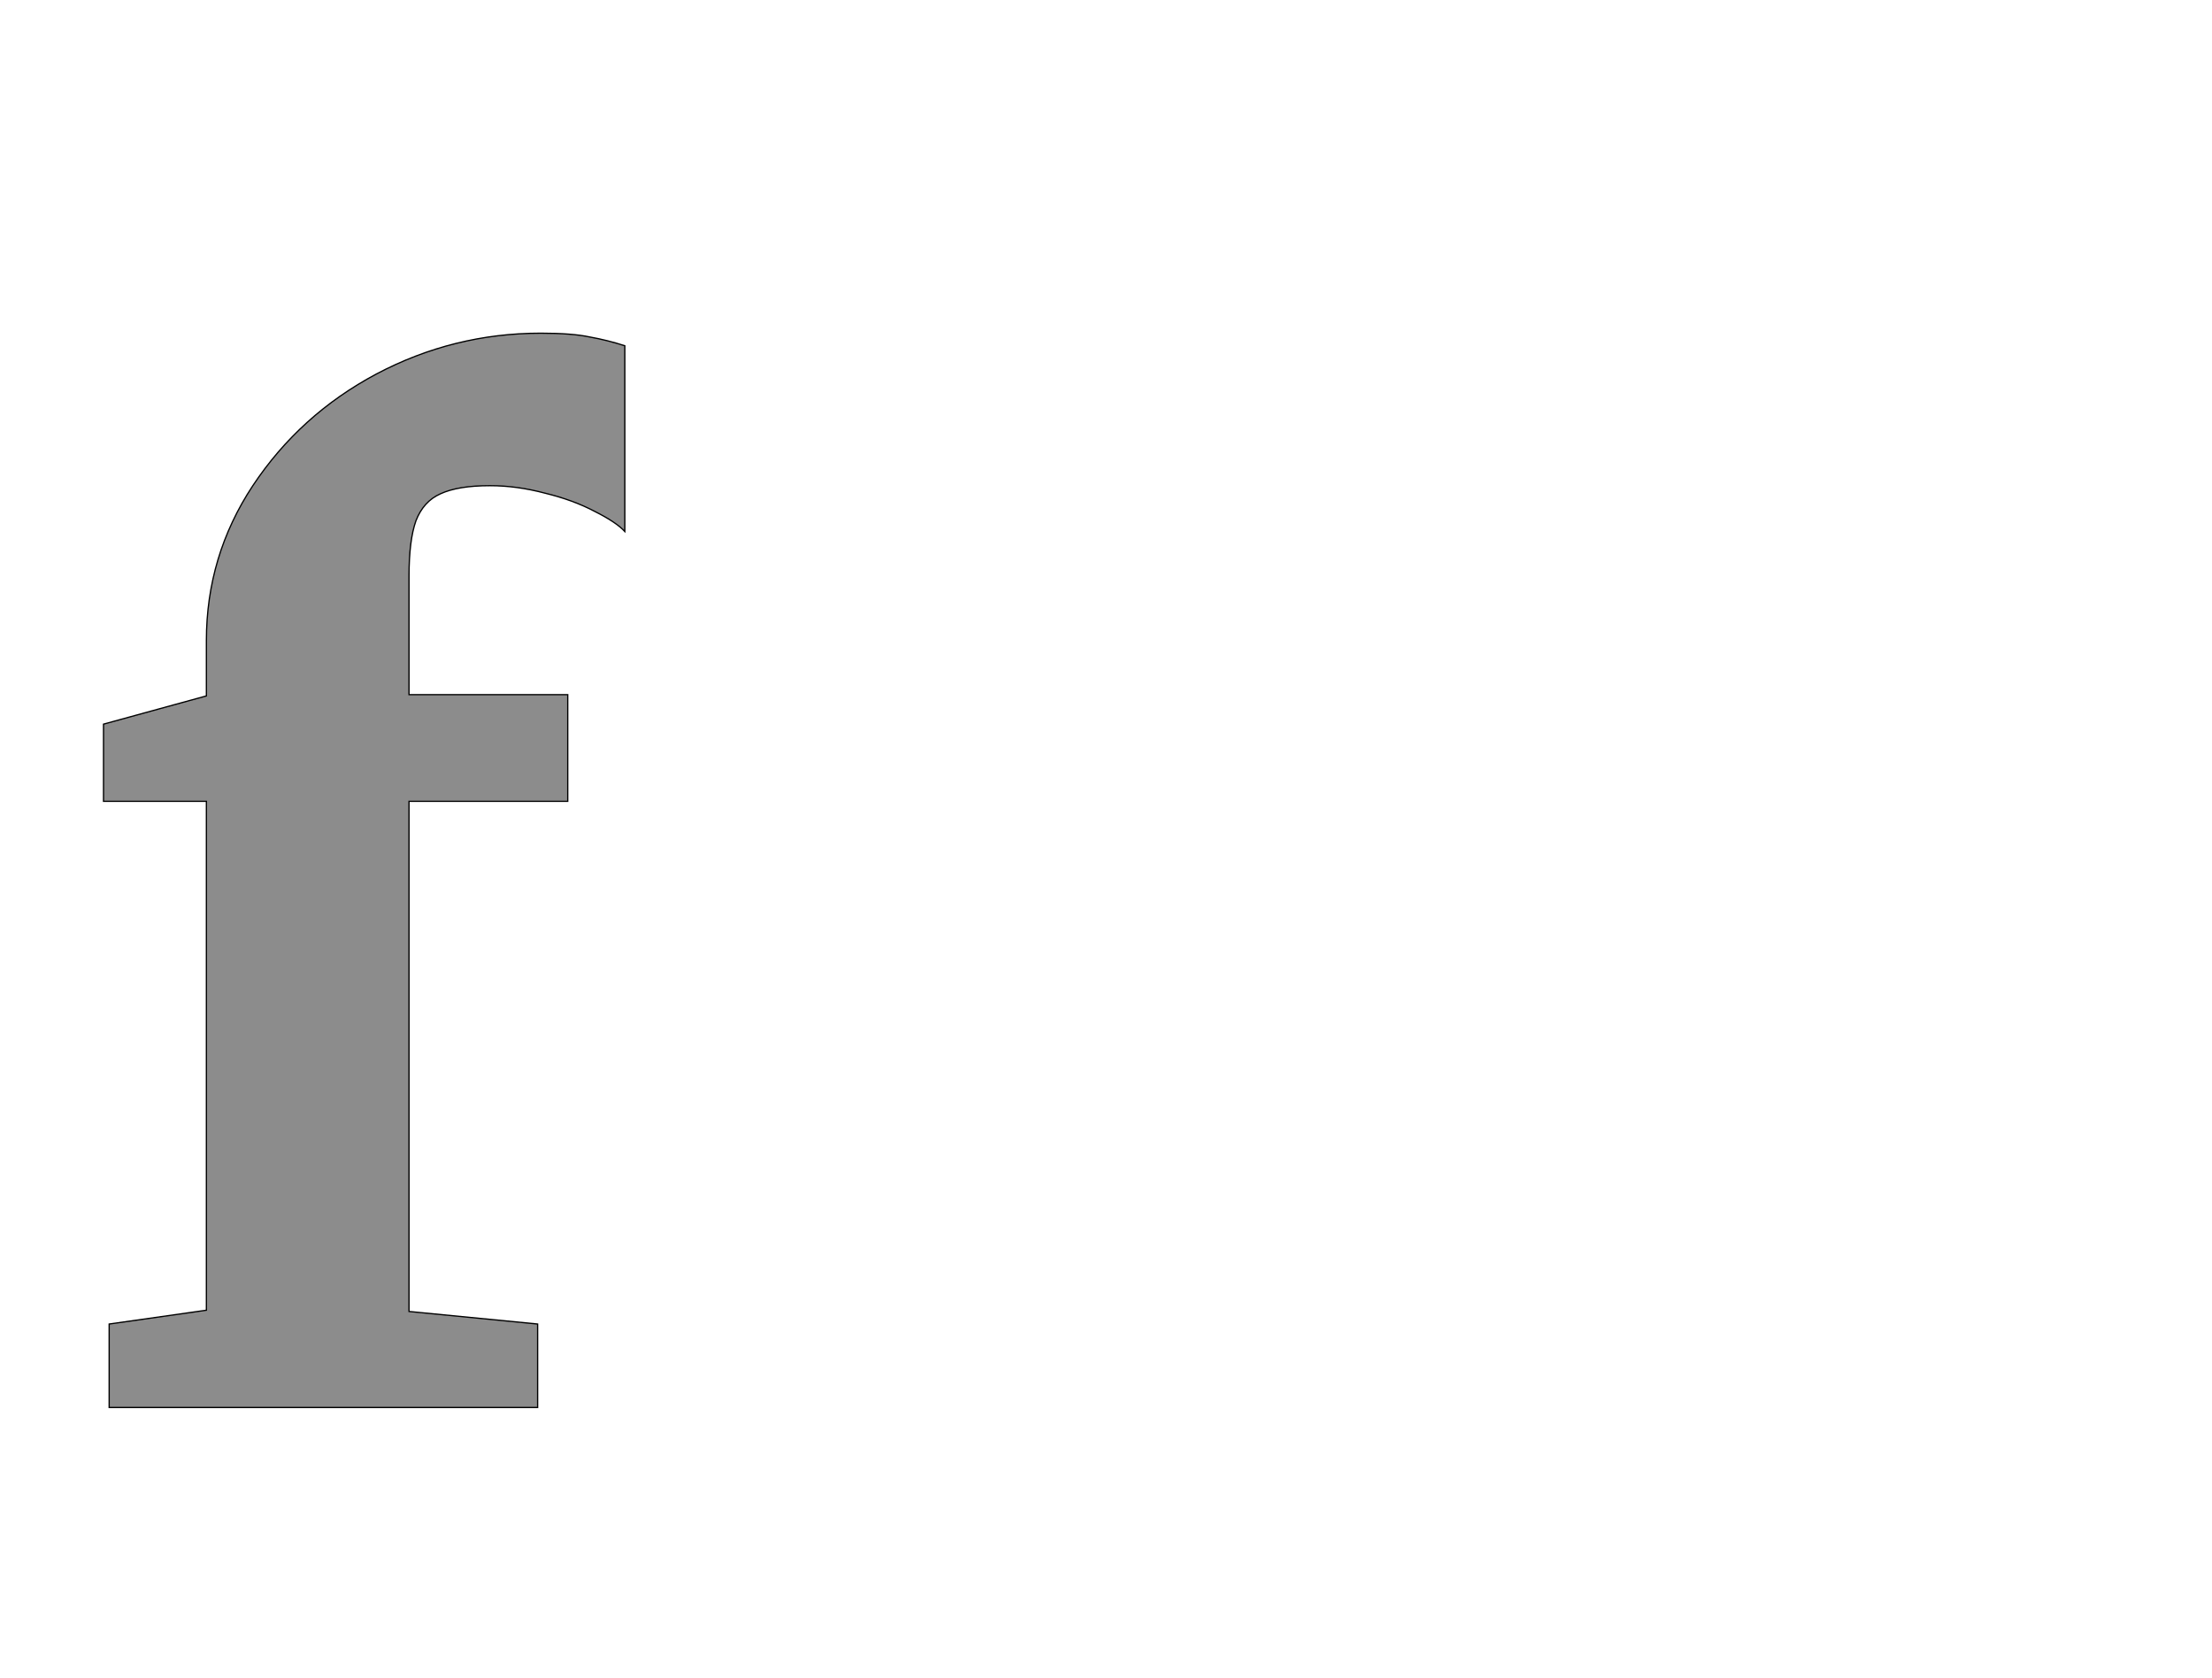 <!--
BEGIN METADATA

BBOX_X_MIN 65
BBOX_Y_MIN 0
BBOX_X_MAX 896
BBOX_Y_MAX 1712
WIDTH 831
HEIGHT 1712
H_BEARING_X 65
H_BEARING_Y 1712
H_ADVANCE 851
V_BEARING_X -360
V_BEARING_Y 431
V_ADVANCE 2574
ORIGIN_X 0
ORIGIN_Y 0

END METADATA
-->

<svg width='3526px' height='2674px' xmlns='http://www.w3.org/2000/svg' version='1.1'>

 <!-- make sure glyph is visible within svg window -->
 <g fill-rule='nonzero'  transform='translate(100 2243)'>

  <!-- draw actual outline using lines and Bezier curves-->
  <path fill='black' stroke='black' fill-opacity='0.45'  stroke-width='2'  d='
 M 229,-155
 L 229,-966
 L 65,-966
 L 65,-1089
 L 229,-1134
 L 229,-1222
 Q 229,-1357 303,-1469
 Q 378,-1582 500,-1647
 Q 623,-1712 762,-1712
 Q 812,-1712 840,-1706
 Q 868,-1701 896,-1692
 L 896,-1396
 Q 882,-1411 848,-1428
 Q 814,-1446 769,-1457
 Q 724,-1469 681,-1469
 Q 630,-1469 602,-1456
 Q 575,-1444 563,-1413
 Q 552,-1382 552,-1325
 L 552,-1136
 L 805,-1136
 L 805,-966
 L 552,-966
 L 552,-153
 L 757,-133
 L 757,0
 L 74,0
 L 74,-133
 L 229,-155
 Z

  '/>
 </g>
</svg>
